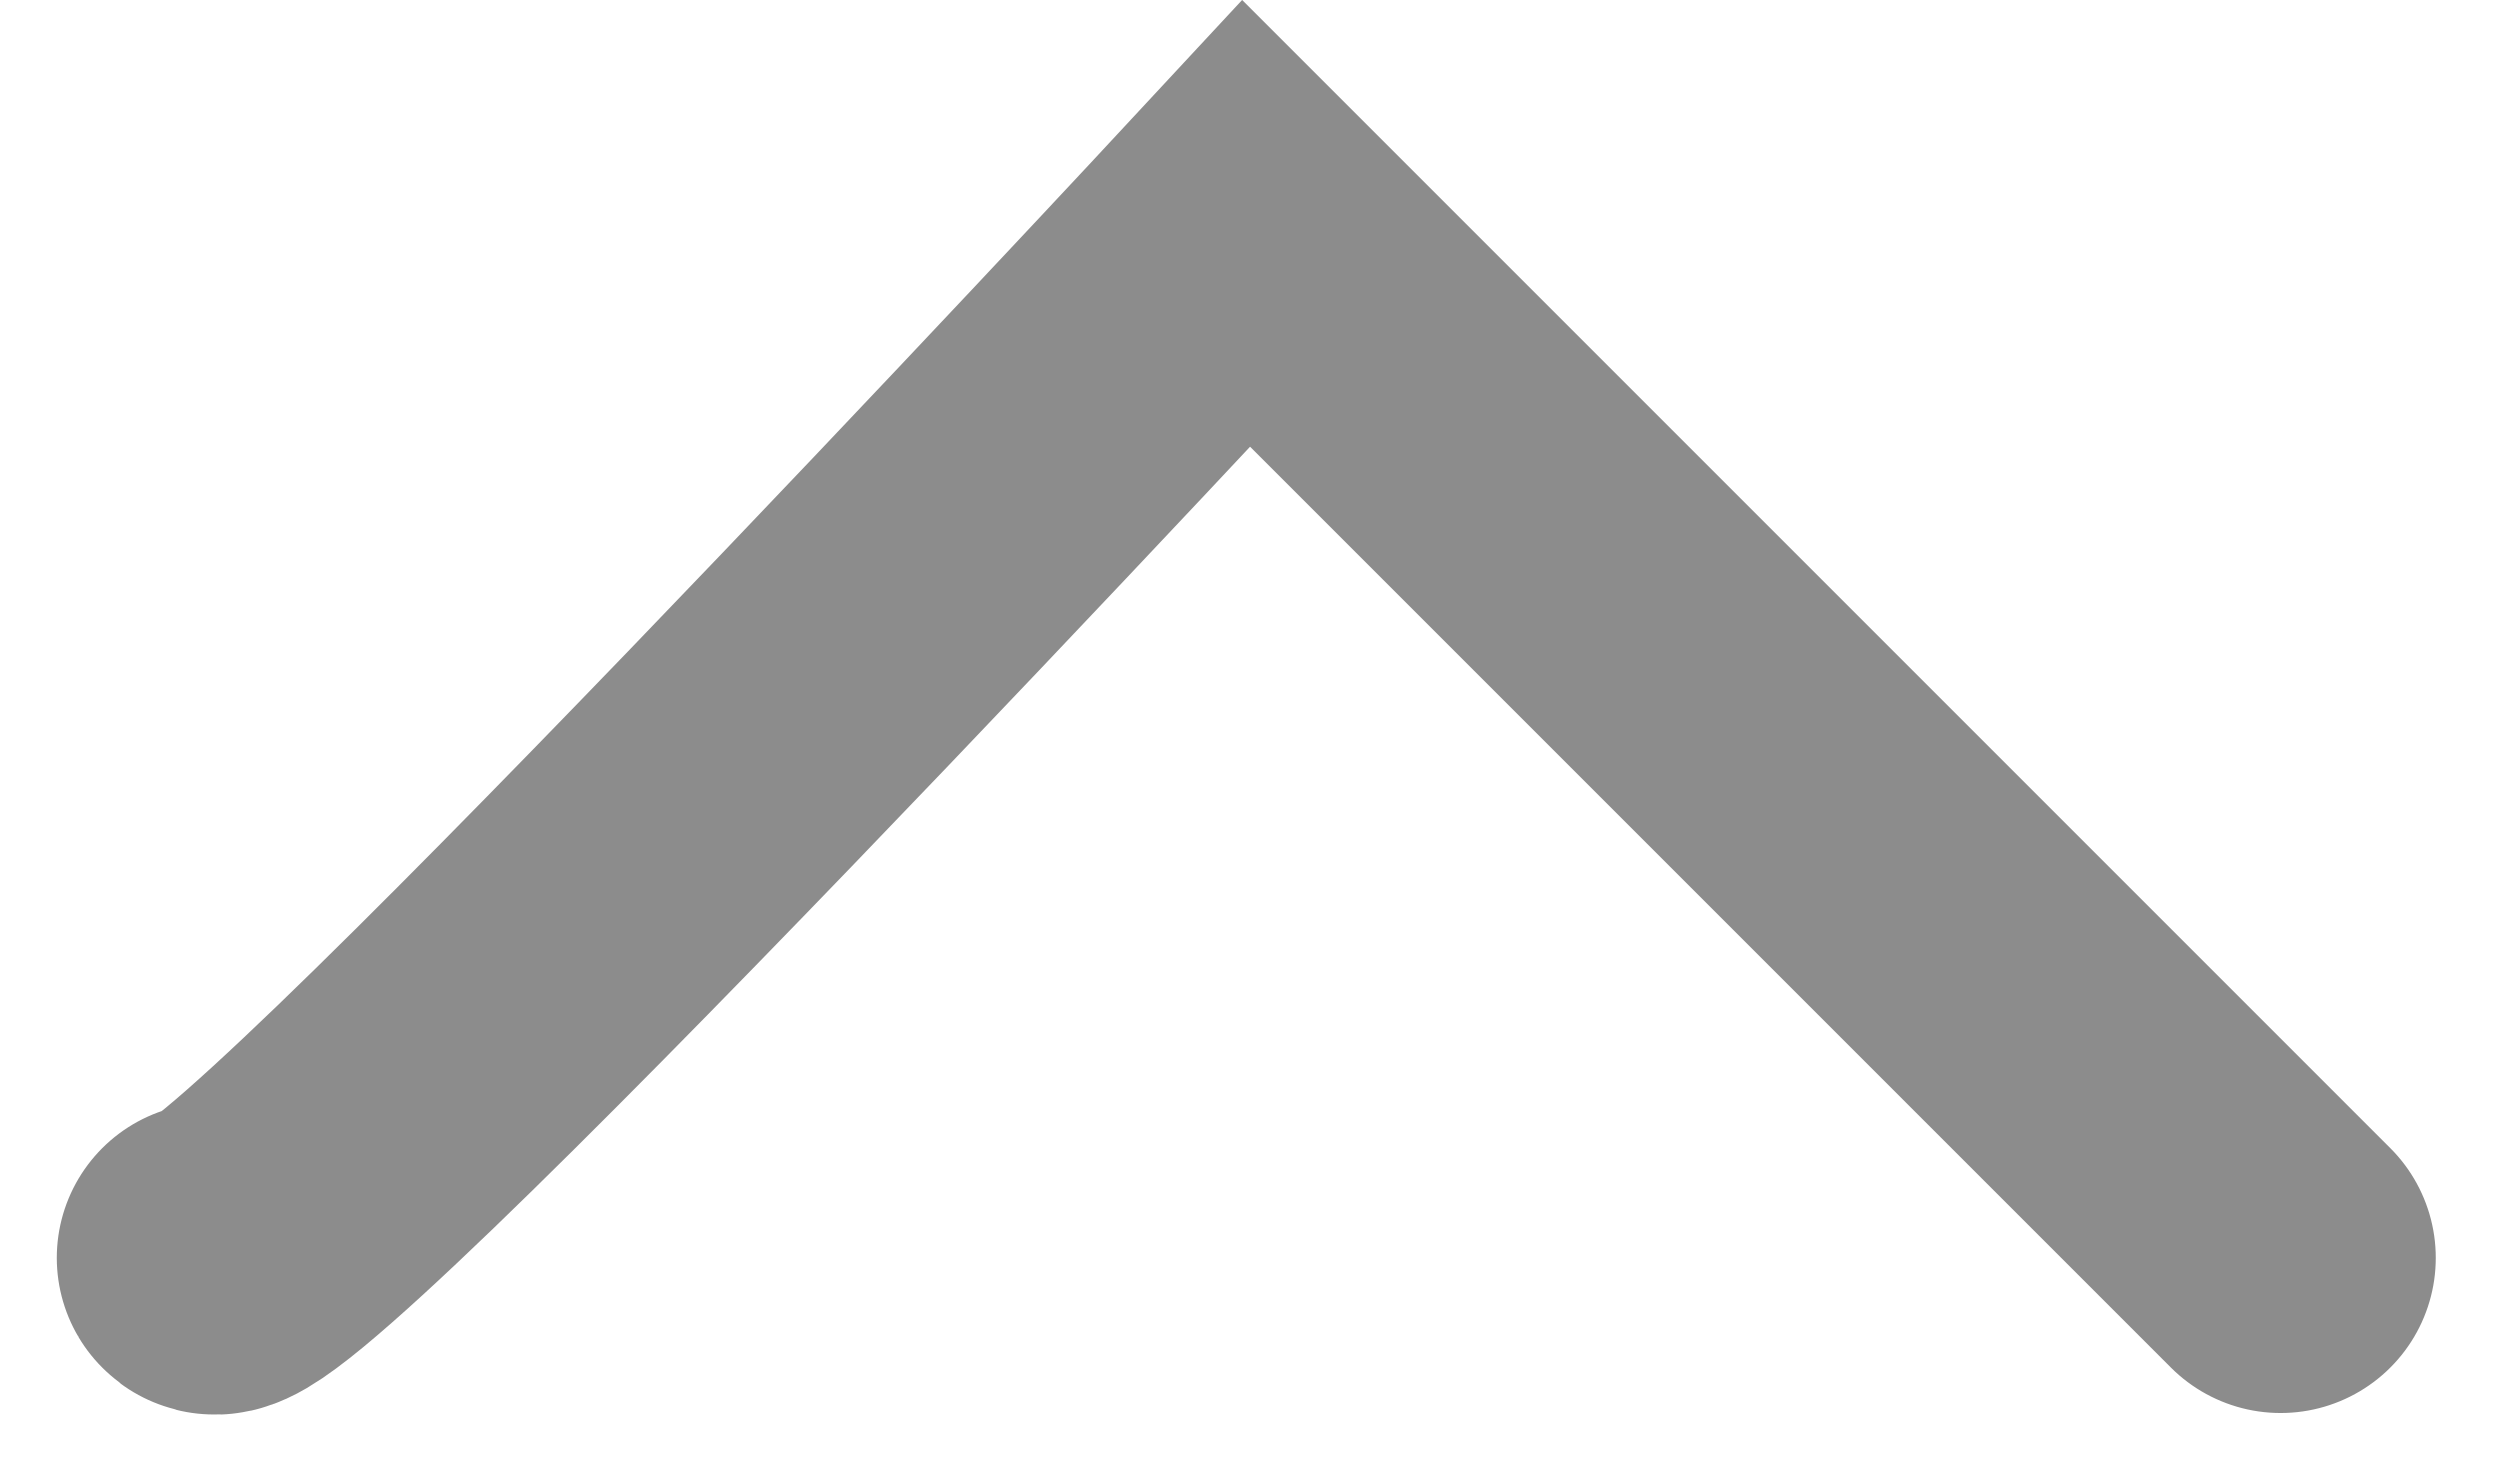<svg xmlns="http://www.w3.org/2000/svg" width="24.17" height="14.283" viewBox="0 0 24.17 14.283">
  <path id="Контур_1046" data-name="Контур 1046" d="M3771,1586h0c.273.474,10-10,10-10l10,10" transform="translate(-3768.951 -1573.839)" fill="none" stroke="#707070" stroke-linecap="round" stroke-width="3" opacity="0.8"/>
</svg>
